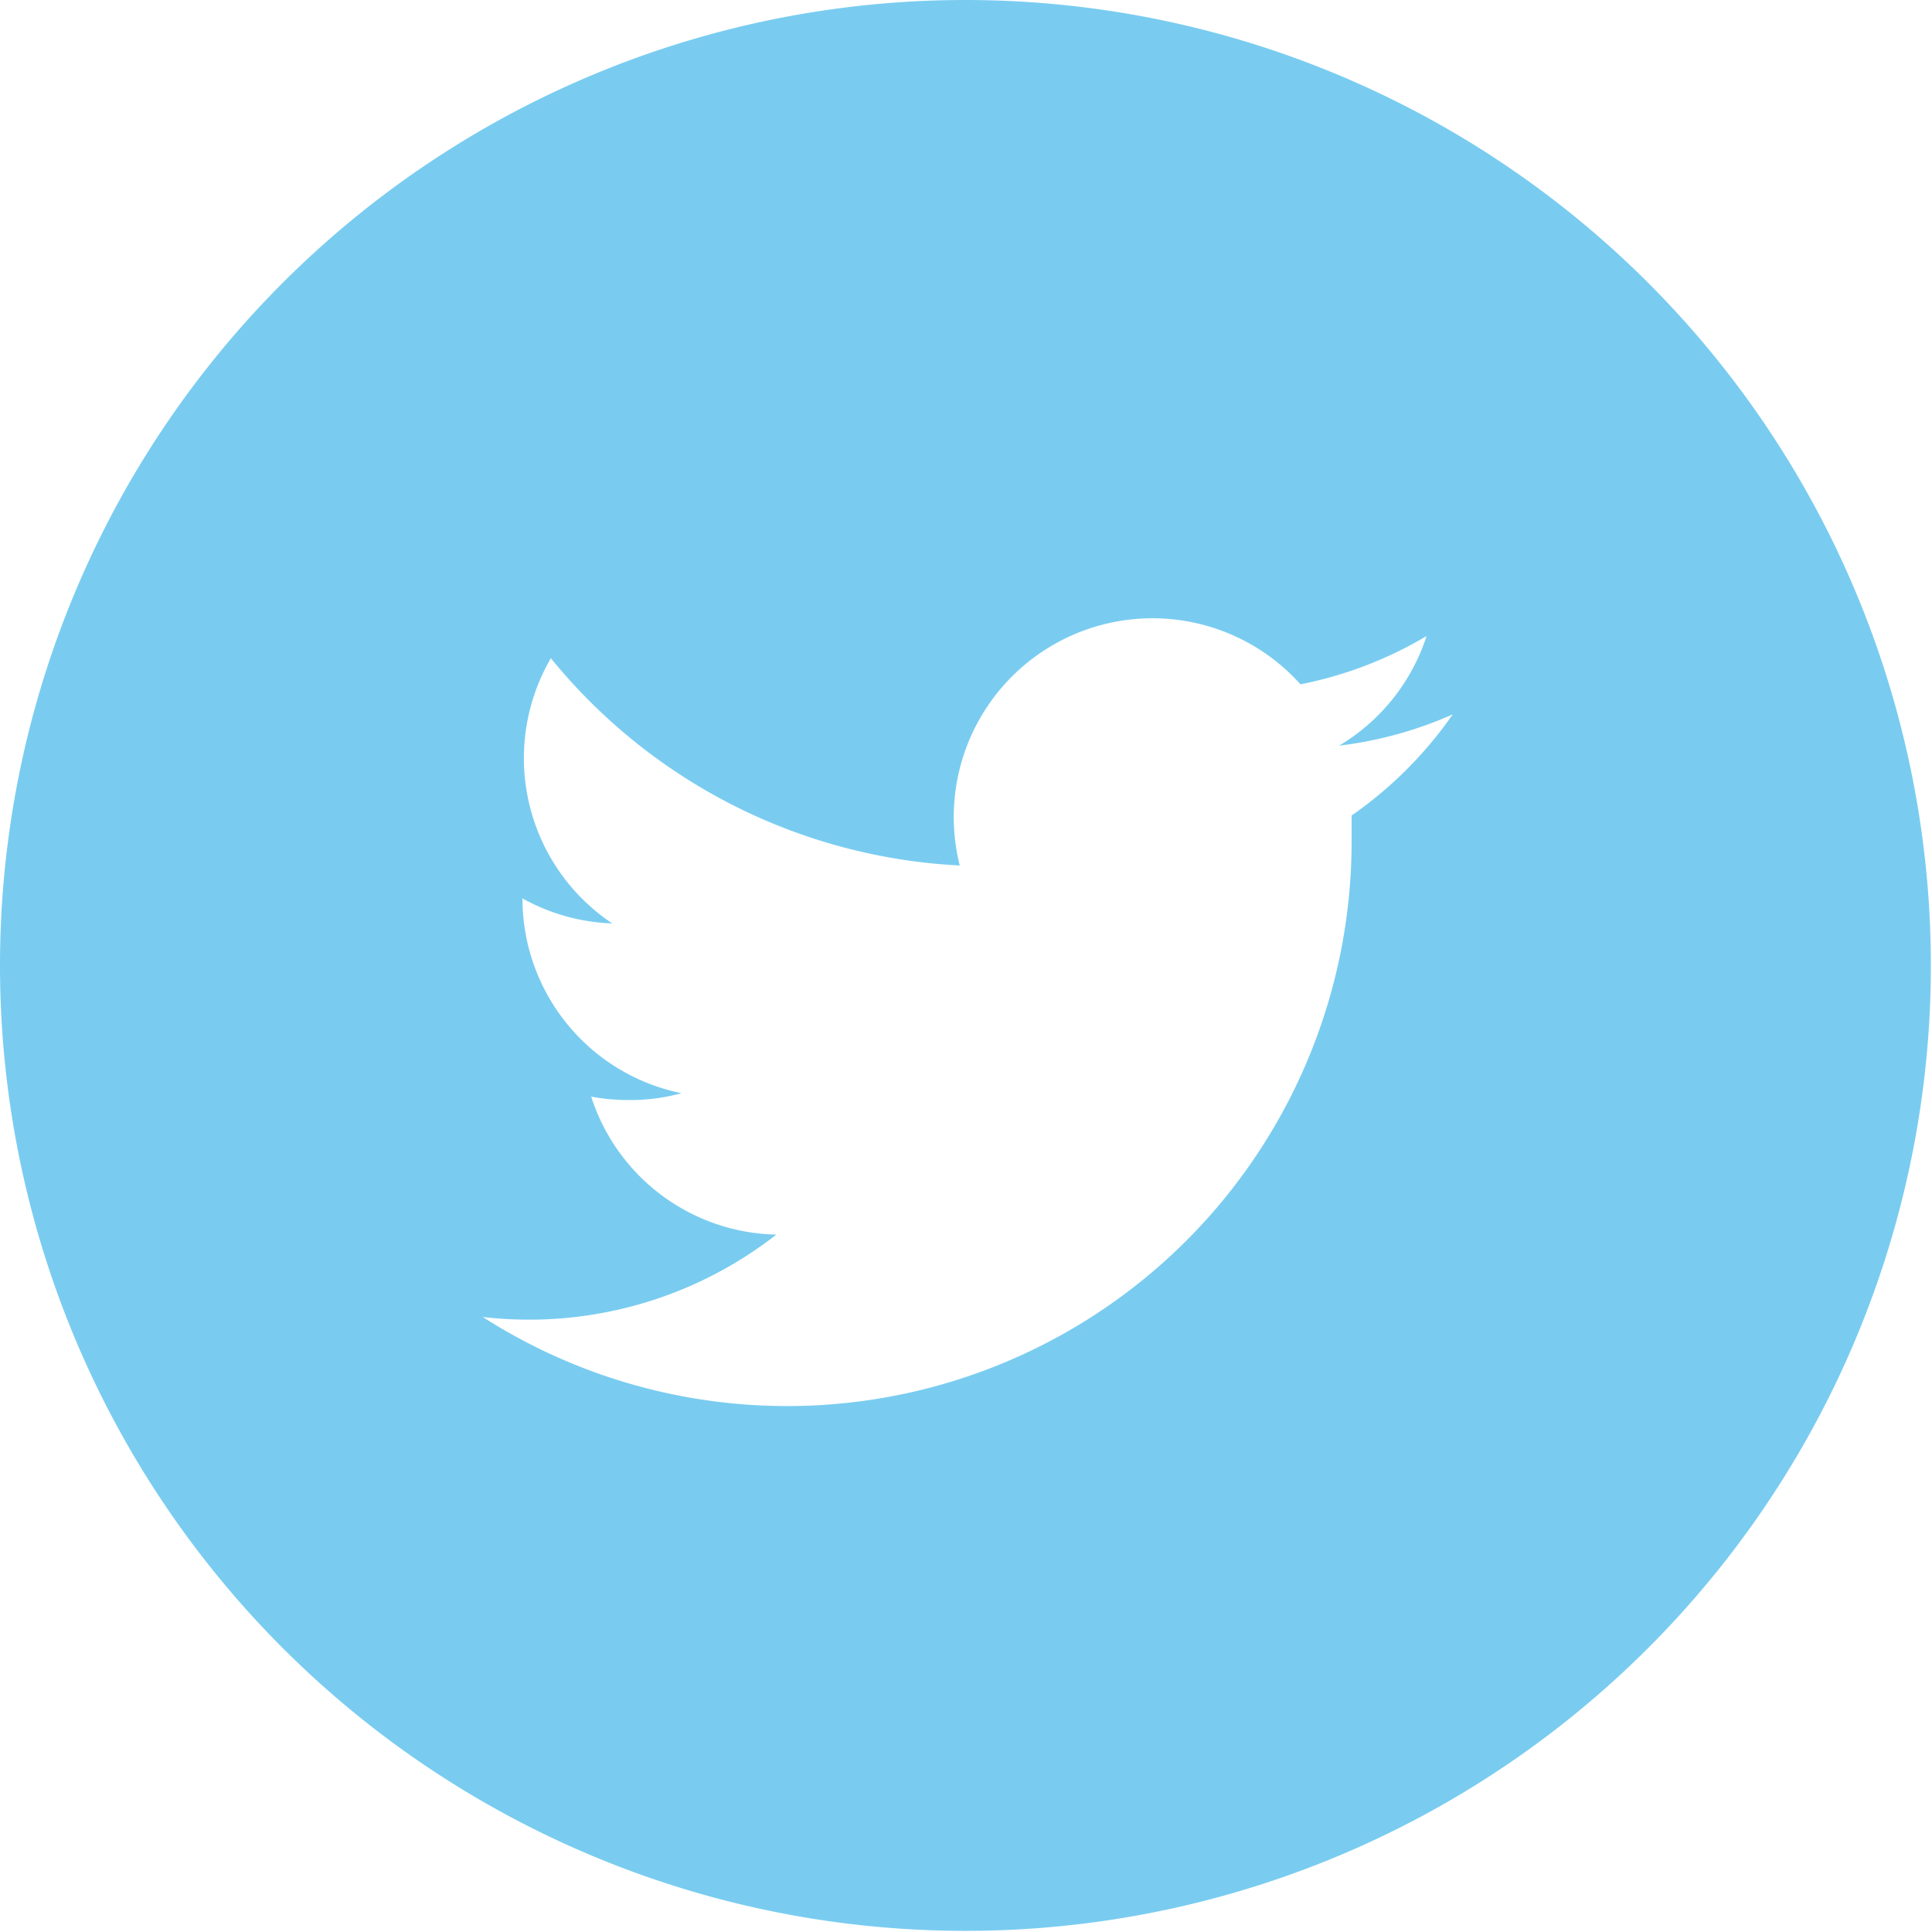<svg id="Capa_1" data-name="Capa 1" xmlns="http://www.w3.org/2000/svg" width="34.02" height="34.02" viewBox="0 0 34.02 34.02"><defs><style>.cls-1{fill:#79ccf0;}</style></defs><title>twitter</title><path class="cls-1" d="M17,0A17,17,0,1,0,34,17,17,17,0,0,0,17,0ZM23.8,14.36c0,0.15,0,.3,0,0.45A9.94,9.94,0,0,1,8.5,23.19a7.07,7.07,0,0,0,5.17-1.45,3.5,3.5,0,0,1-3.26-2.43,3.46,3.46,0,0,0,.66.06A3.41,3.41,0,0,0,12,19.25a3.5,3.5,0,0,1-2.8-3.43v0a3.5,3.5,0,0,0,1.58.44,3.5,3.5,0,0,1-1.08-4.67,9.92,9.92,0,0,0,7.2,3.65,3.5,3.5,0,0,1,6-3.19,7,7,0,0,0,2.22-.85,3.5,3.5,0,0,1-1.54,1.93,7,7,0,0,0,2-.55A7.09,7.09,0,0,1,23.8,14.36Z"/></svg>